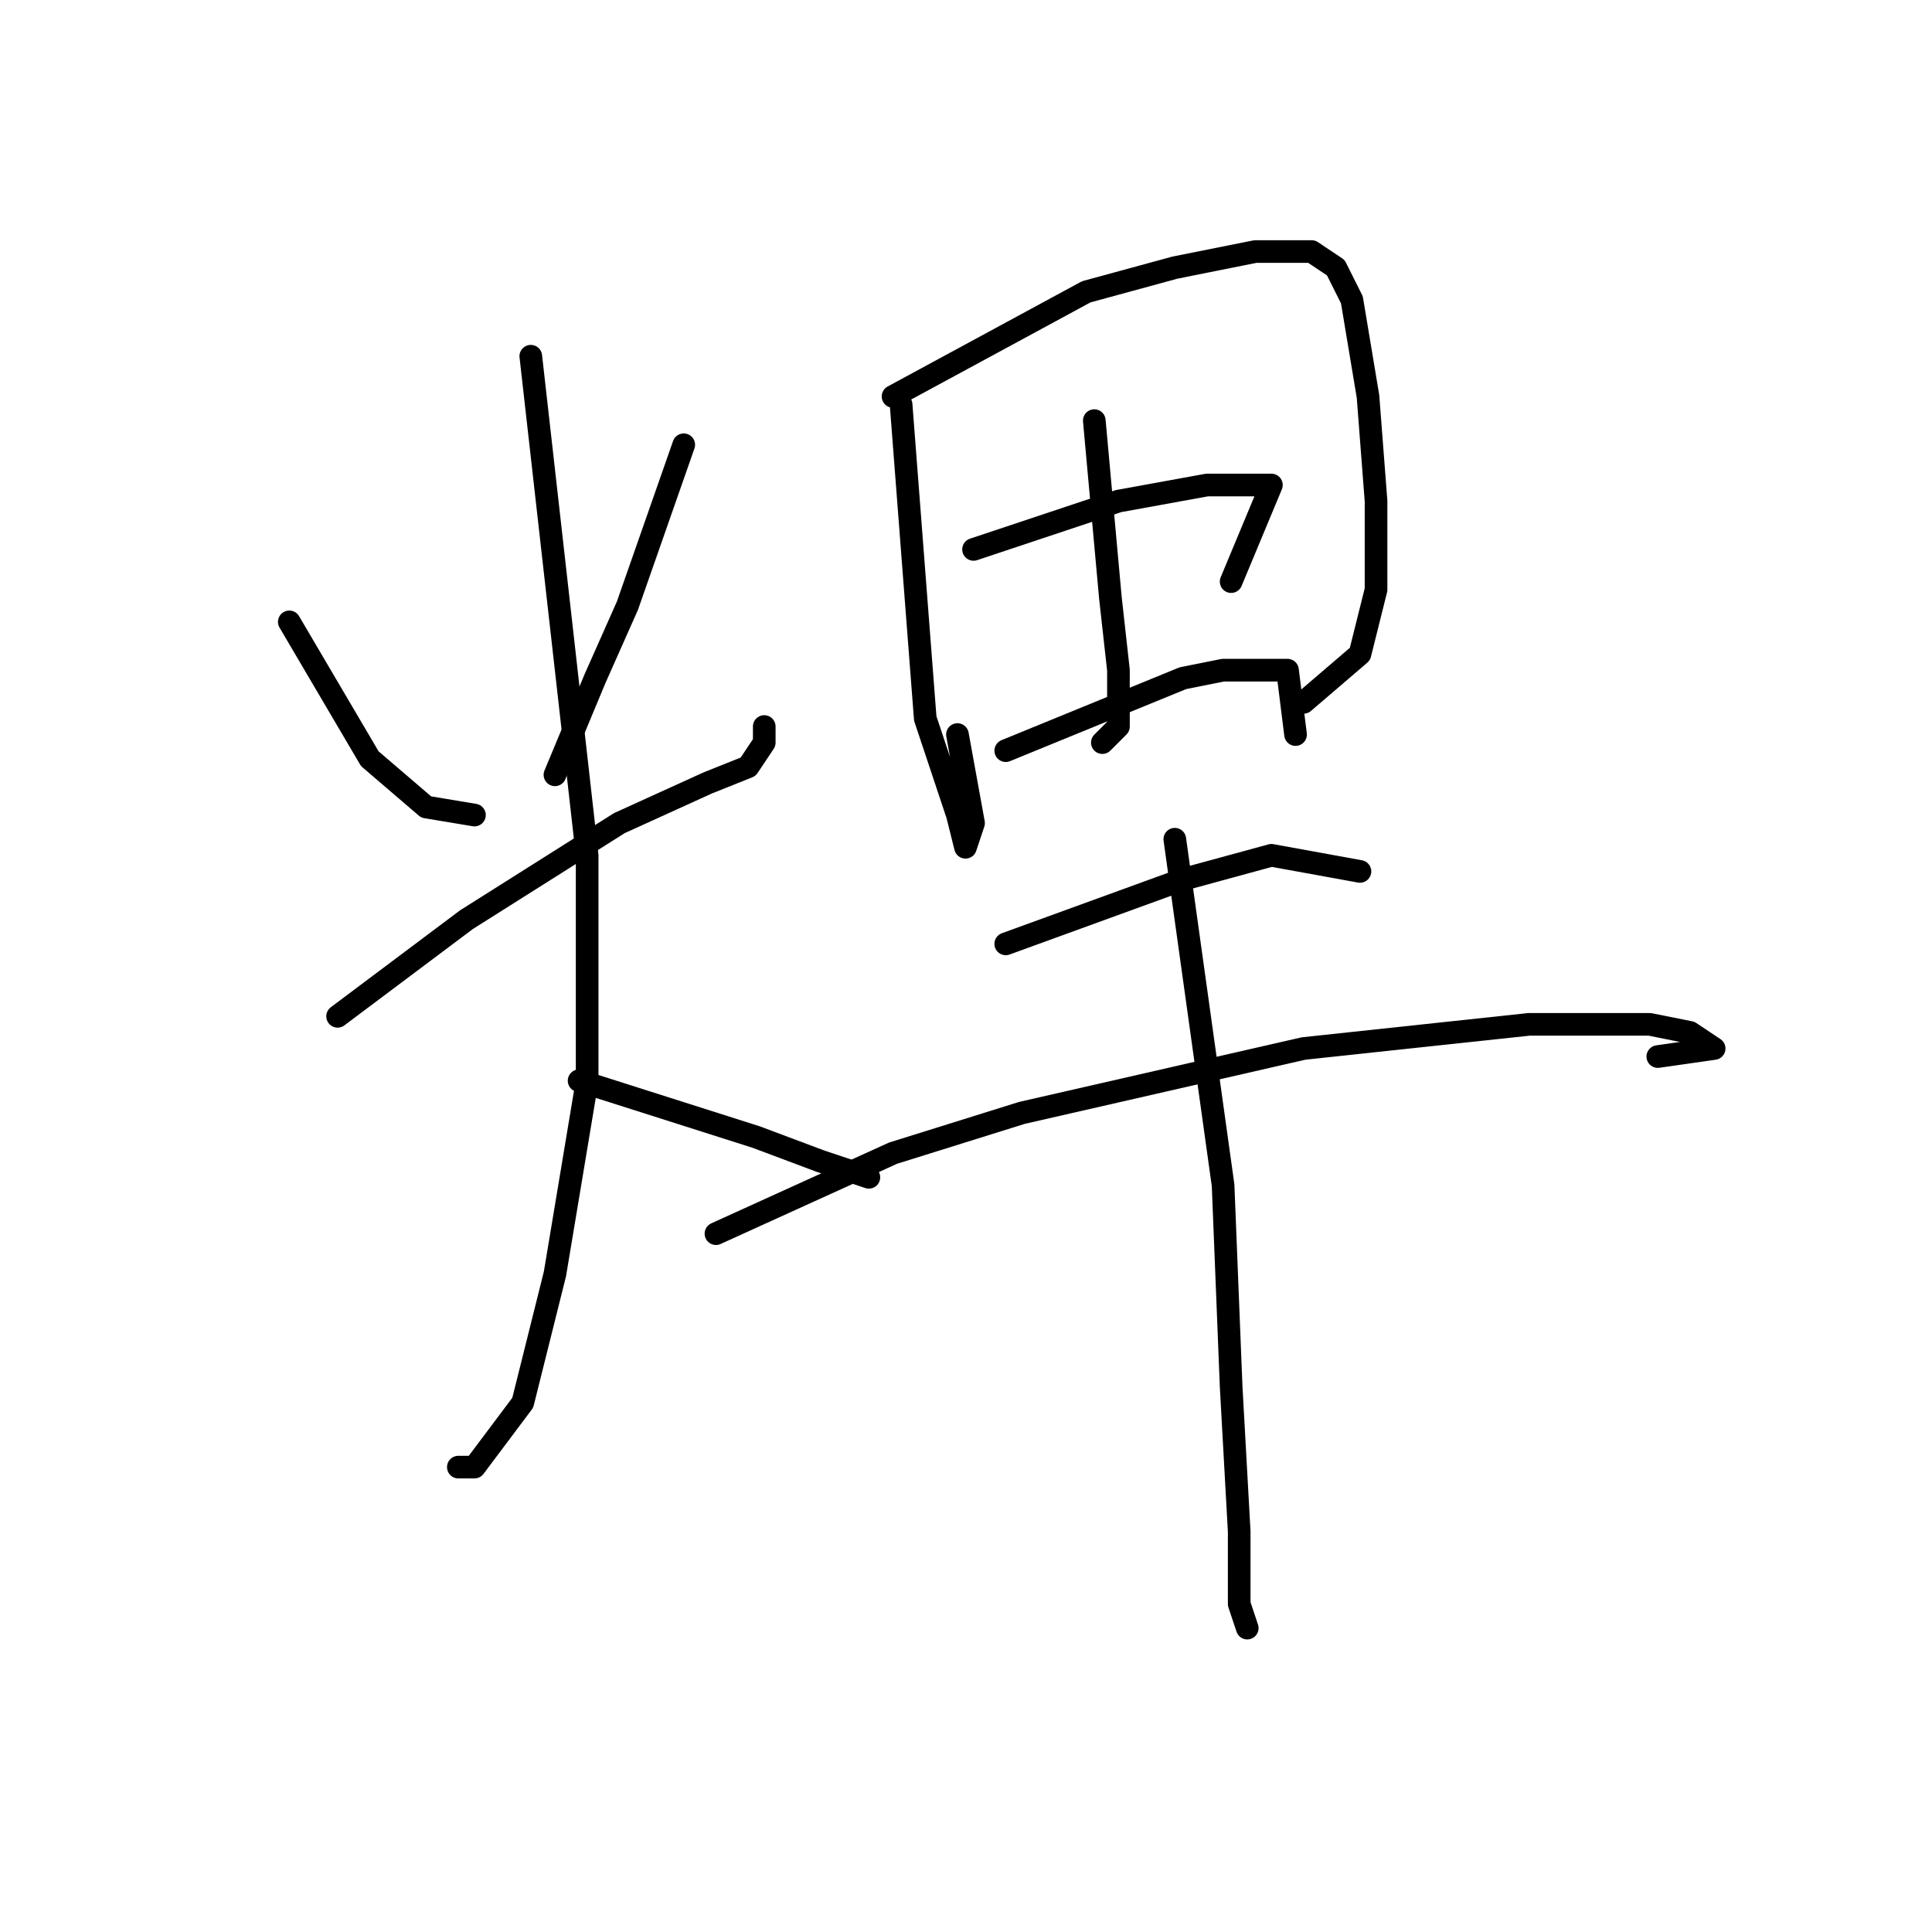 <?xml version="1.0" standalone="no"?>
    <svg width="256" height="256" xmlns="http://www.w3.org/2000/svg" version="1.1">
    <polyline stroke="black" stroke-width="3" stroke-linecap="round" fill="transparent" stroke-linejoin="round" points="38.333 82.4 49 100.533 56.467 106.933 62.867 108 62.867 108 " />
        <polyline stroke="black" stroke-width="3" stroke-linecap="round" fill="transparent" stroke-linejoin="round" points="90.6 58.933 83.133 80.267 78.867 89.867 73.533 102.667 73.533 102.667 " />
        <polyline stroke="black" stroke-width="3" stroke-linecap="round" fill="transparent" stroke-linejoin="round" points="44.733 134.667 61.8 121.867 82.067 109.067 93.8 103.733 99.133 101.6 101.267 98.4 101.267 96.267 101.267 96.267 " />
        <polyline stroke="black" stroke-width="3" stroke-linecap="round" fill="transparent" stroke-linejoin="round" points="70.333 47.2 77.8 113.333 77.8 143.2 73.533 168.8 69.267 185.867 62.867 194.4 60.733 194.4 60.733 194.4 " />
        <polyline stroke="black" stroke-width="3" stroke-linecap="round" fill="transparent" stroke-linejoin="round" points="76.733 143.2 100.2 150.667 108.733 153.867 115.133 156 115.133 156 " />
        <polyline stroke="black" stroke-width="3" stroke-linecap="round" fill="transparent" stroke-linejoin="round" points="119.4 53.6 122.6 95.2 126.867 108 127.933 112.267 129 109.067 126.867 97.333 126.867 97.333 " />
        <polyline stroke="black" stroke-width="3" stroke-linecap="round" fill="transparent" stroke-linejoin="round" points="118.333 52.533 143.933 38.667 155.667 35.467 166.333 33.333 173.8 33.333 177 35.467 179.133 39.733 181.267 52.533 182.333 66.4 182.333 78.133 180.2 86.667 172.733 93.067 172.733 93.067 " />
        <polyline stroke="black" stroke-width="3" stroke-linecap="round" fill="transparent" stroke-linejoin="round" points="145 55.733 147.133 79.2 148.2 88.8 148.2 96.267 146.067 98.4 146.067 98.4 " />
        <polyline stroke="black" stroke-width="3" stroke-linecap="round" fill="transparent" stroke-linejoin="round" points="129 72.8 148.2 66.4 159.933 64.267 168.467 64.267 163.133 77.067 163.133 77.067 " />
        <polyline stroke="black" stroke-width="3" stroke-linecap="round" fill="transparent" stroke-linejoin="round" points="133.267 99.467 156.733 89.867 162.067 88.8 170.6 88.8 171.667 97.333 171.667 97.333 " />
        <polyline stroke="black" stroke-width="3" stroke-linecap="round" fill="transparent" stroke-linejoin="round" points="133.267 125.067 156.733 116.533 168.467 113.333 180.2 115.467 180.2 115.467 " />
        <polyline stroke="black" stroke-width="3" stroke-linecap="round" fill="transparent" stroke-linejoin="round" points="94.867 163.467 118.333 152.8 135.4 147.467 172.733 138.933 202.6 135.733 218.6 135.733 223.933 136.8 227.133 138.933 219.667 140 219.667 140 " />
        <polyline stroke="black" stroke-width="3" stroke-linecap="round" fill="transparent" stroke-linejoin="round" points="155.667 111.2 162.067 157.067 163.133 183.733 164.2 202.933 164.2 212.533 165.267 215.733 165.267 215.733 " />
        </svg>